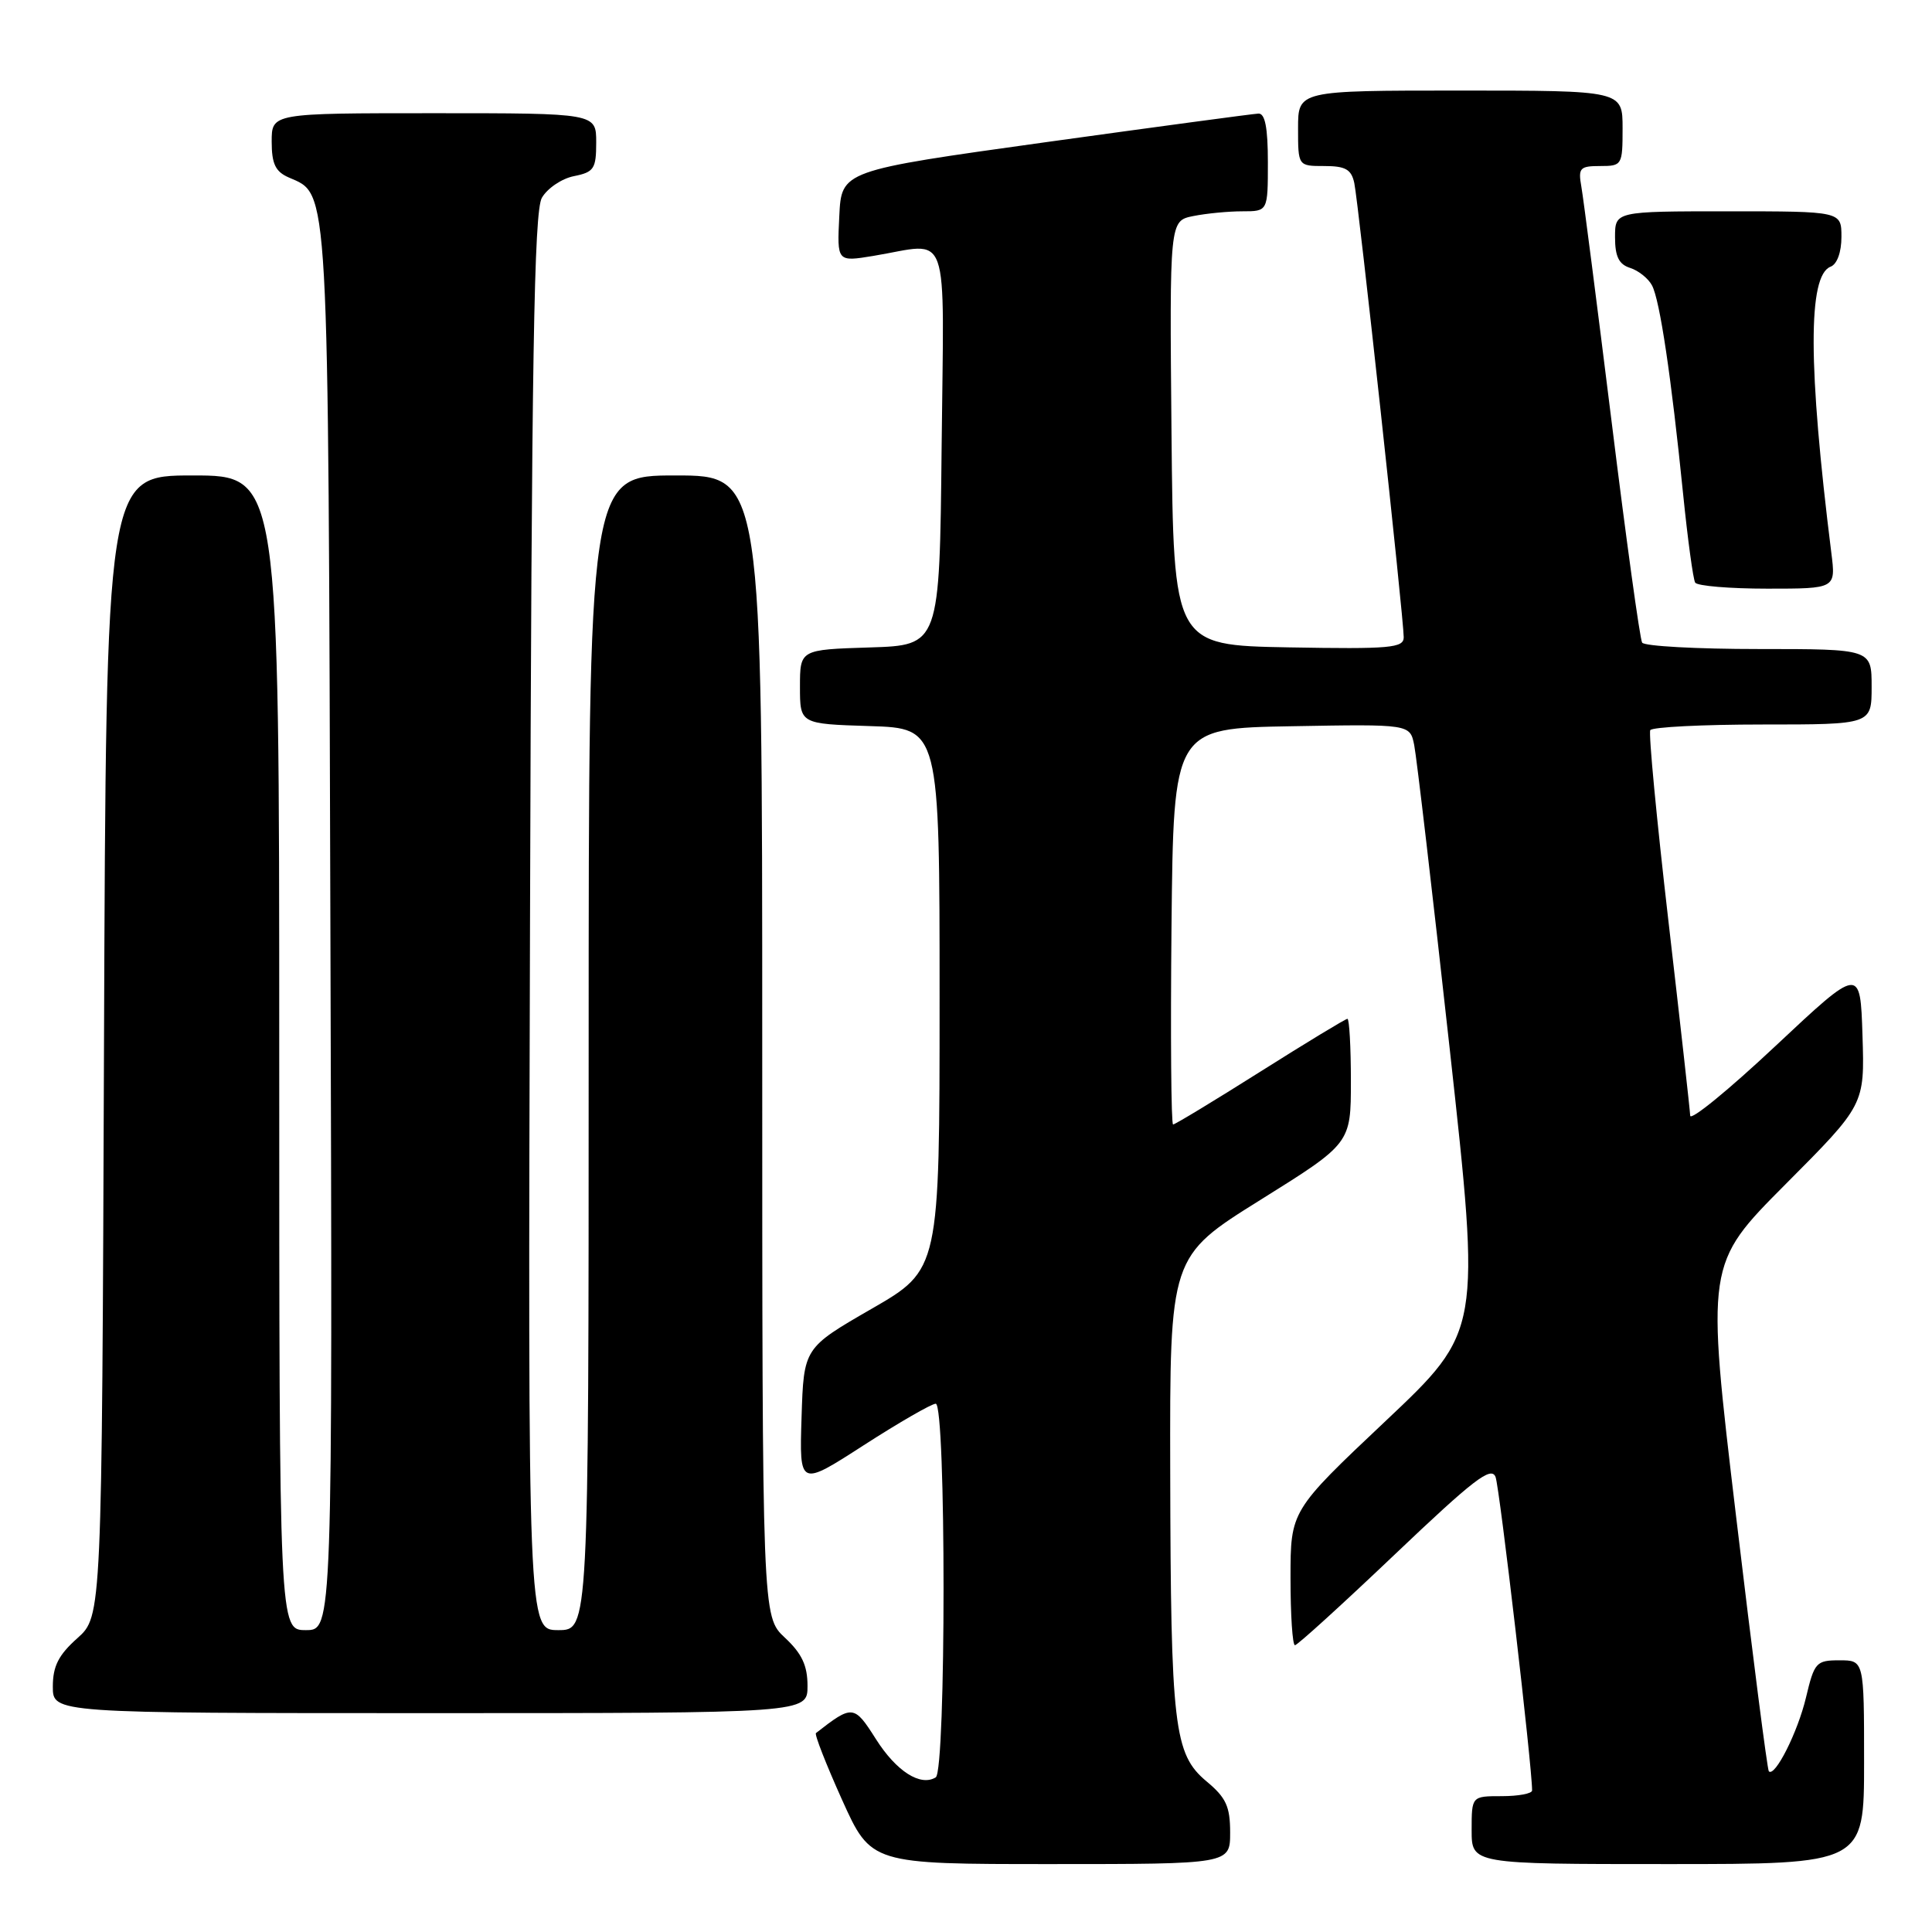 <?xml version="1.0" encoding="UTF-8" standalone="no"?>
<!DOCTYPE svg PUBLIC "-//W3C//DTD SVG 1.1//EN" "http://www.w3.org/Graphics/SVG/1.1/DTD/svg11.dtd" >
<svg xmlns="http://www.w3.org/2000/svg" xmlns:xlink="http://www.w3.org/1999/xlink" version="1.1" viewBox="0 0 256 256">
 <g >
 <path fill="currentColor"
d=" M 163.00 242.82 C 163.00 239.37 162.46 238.19 159.87 236.04 C 155.55 232.43 155.13 228.83 155.06 195.00 C 155.00 166.49 155.00 166.49 167.00 159.00 C 179.00 151.51 179.00 151.51 179.00 143.25 C 179.00 138.71 178.79 135.00 178.54 135.00 C 178.29 135.00 173.10 138.15 167.00 142.00 C 160.90 145.85 155.70 149.00 155.44 149.00 C 155.18 149.00 155.09 137.19 155.23 122.75 C 155.50 96.50 155.50 96.50 171.17 96.23 C 186.83 95.95 186.83 95.95 187.39 98.73 C 187.70 100.25 189.82 118.35 192.09 138.94 C 196.22 176.38 196.22 176.38 183.61 188.28 C 171.00 200.18 171.00 200.18 171.00 209.09 C 171.00 213.99 171.26 218.00 171.59 218.00 C 171.91 218.00 177.87 212.58 184.83 205.96 C 195.27 196.03 197.60 194.23 198.17 195.71 C 198.71 197.12 203.03 234.19 203.01 237.25 C 203.00 237.66 201.20 238.00 199.00 238.00 C 195.00 238.00 195.00 238.00 195.00 242.50 C 195.00 247.00 195.00 247.00 221.00 247.00 C 247.00 247.00 247.00 247.00 247.00 233.50 C 247.00 220.00 247.00 220.00 243.74 220.00 C 240.65 220.00 240.41 220.27 239.30 224.94 C 238.21 229.52 235.19 235.52 234.38 234.71 C 234.18 234.51 232.23 219.31 230.04 200.93 C 226.06 167.50 226.06 167.50 236.57 156.94 C 247.08 146.39 247.08 146.39 246.79 137.22 C 246.50 128.06 246.50 128.06 235.25 138.61 C 229.06 144.42 223.98 148.57 223.96 147.83 C 223.93 147.10 222.63 135.47 221.07 122.00 C 219.51 108.53 218.43 97.16 218.67 96.75 C 218.92 96.34 225.62 96.00 233.56 96.00 C 248.00 96.00 248.00 96.00 248.00 91.00 C 248.00 86.00 248.00 86.00 233.06 86.00 C 224.84 86.00 217.88 85.62 217.59 85.15 C 217.30 84.68 215.48 71.52 213.55 55.90 C 211.61 40.28 209.81 26.26 209.54 24.75 C 209.10 22.26 209.33 22.00 212.03 22.00 C 214.93 22.00 215.00 21.88 215.00 17.00 C 215.00 12.00 215.00 12.00 193.50 12.00 C 172.00 12.00 172.00 12.00 172.00 17.00 C 172.00 22.00 172.00 22.00 175.48 22.00 C 178.28 22.00 179.06 22.44 179.45 24.25 C 180.00 26.79 186.00 81.94 186.00 84.44 C 186.00 85.86 184.22 86.02 170.75 85.78 C 155.50 85.50 155.50 85.50 155.23 57.38 C 154.97 29.26 154.97 29.26 158.11 28.63 C 159.84 28.28 162.77 28.00 164.62 28.00 C 168.00 28.00 168.00 28.00 168.00 21.50 C 168.00 16.94 167.63 15.01 166.75 15.05 C 166.06 15.08 153.35 16.79 138.50 18.85 C 111.50 22.61 111.50 22.61 111.21 28.65 C 110.91 34.70 110.91 34.70 115.71 33.91 C 126.07 32.20 125.07 29.42 124.77 59.25 C 124.50 85.50 124.50 85.50 115.25 85.79 C 106.00 86.08 106.00 86.08 106.00 91.00 C 106.00 95.92 106.00 95.92 115.25 96.21 C 124.50 96.50 124.50 96.50 124.50 132.36 C 124.50 168.23 124.50 168.23 115.50 173.42 C 106.50 178.61 106.50 178.61 106.21 187.80 C 105.92 197.00 105.92 197.00 114.45 191.50 C 119.14 188.48 123.44 186.00 123.99 186.00 C 125.37 186.00 125.37 234.65 123.99 235.51 C 121.97 236.75 118.78 234.72 116.07 230.45 C 113.17 225.88 112.97 225.86 108.12 229.64 C 107.90 229.80 109.46 233.78 111.57 238.47 C 115.42 247.00 115.42 247.00 139.21 247.00 C 163.00 247.00 163.00 247.00 163.00 242.82 Z  M 107.00 223.40 C 107.00 220.69 106.26 219.11 104.00 217.00 C 101.00 214.20 101.00 214.20 101.00 138.60 C 101.00 63.00 101.00 63.00 89.50 63.00 C 78.00 63.00 78.00 63.00 78.00 139.50 C 78.00 216.00 78.00 216.00 73.98 216.00 C 69.95 216.00 69.95 216.00 70.23 122.25 C 70.44 47.40 70.76 28.04 71.80 26.21 C 72.52 24.96 74.43 23.66 76.05 23.34 C 78.71 22.81 79.00 22.36 79.00 18.87 C 79.00 15.00 79.00 15.00 57.50 15.00 C 36.00 15.00 36.00 15.00 36.00 18.76 C 36.00 21.70 36.49 22.74 38.25 23.51 C 43.64 25.88 43.48 22.97 43.78 123.25 C 44.07 216.00 44.07 216.00 40.53 216.00 C 37.00 216.00 37.00 216.00 37.00 139.50 C 37.00 63.00 37.00 63.00 25.53 63.00 C 14.06 63.00 14.06 63.00 13.78 138.58 C 13.50 214.16 13.50 214.16 10.25 217.07 C 7.75 219.30 7.00 220.78 7.00 223.49 C 7.00 227.00 7.00 227.00 57.00 227.00 C 107.00 227.00 107.00 227.00 107.00 223.40 Z  M 242.66 73.25 C 239.57 48.52 239.54 36.50 242.56 35.34 C 243.42 35.01 244.00 33.43 244.00 31.39 C 244.00 28.00 244.00 28.00 229.00 28.00 C 214.00 28.00 214.00 28.00 214.00 31.43 C 214.00 33.99 214.51 35.03 216.00 35.50 C 217.10 35.85 218.41 36.89 218.90 37.82 C 219.94 39.77 221.45 49.91 223.02 65.45 C 223.63 71.47 224.35 76.76 224.62 77.20 C 224.90 77.64 229.20 78.00 234.19 78.00 C 243.26 78.00 243.26 78.00 242.66 73.25 Z "/>
</g>
</svg>